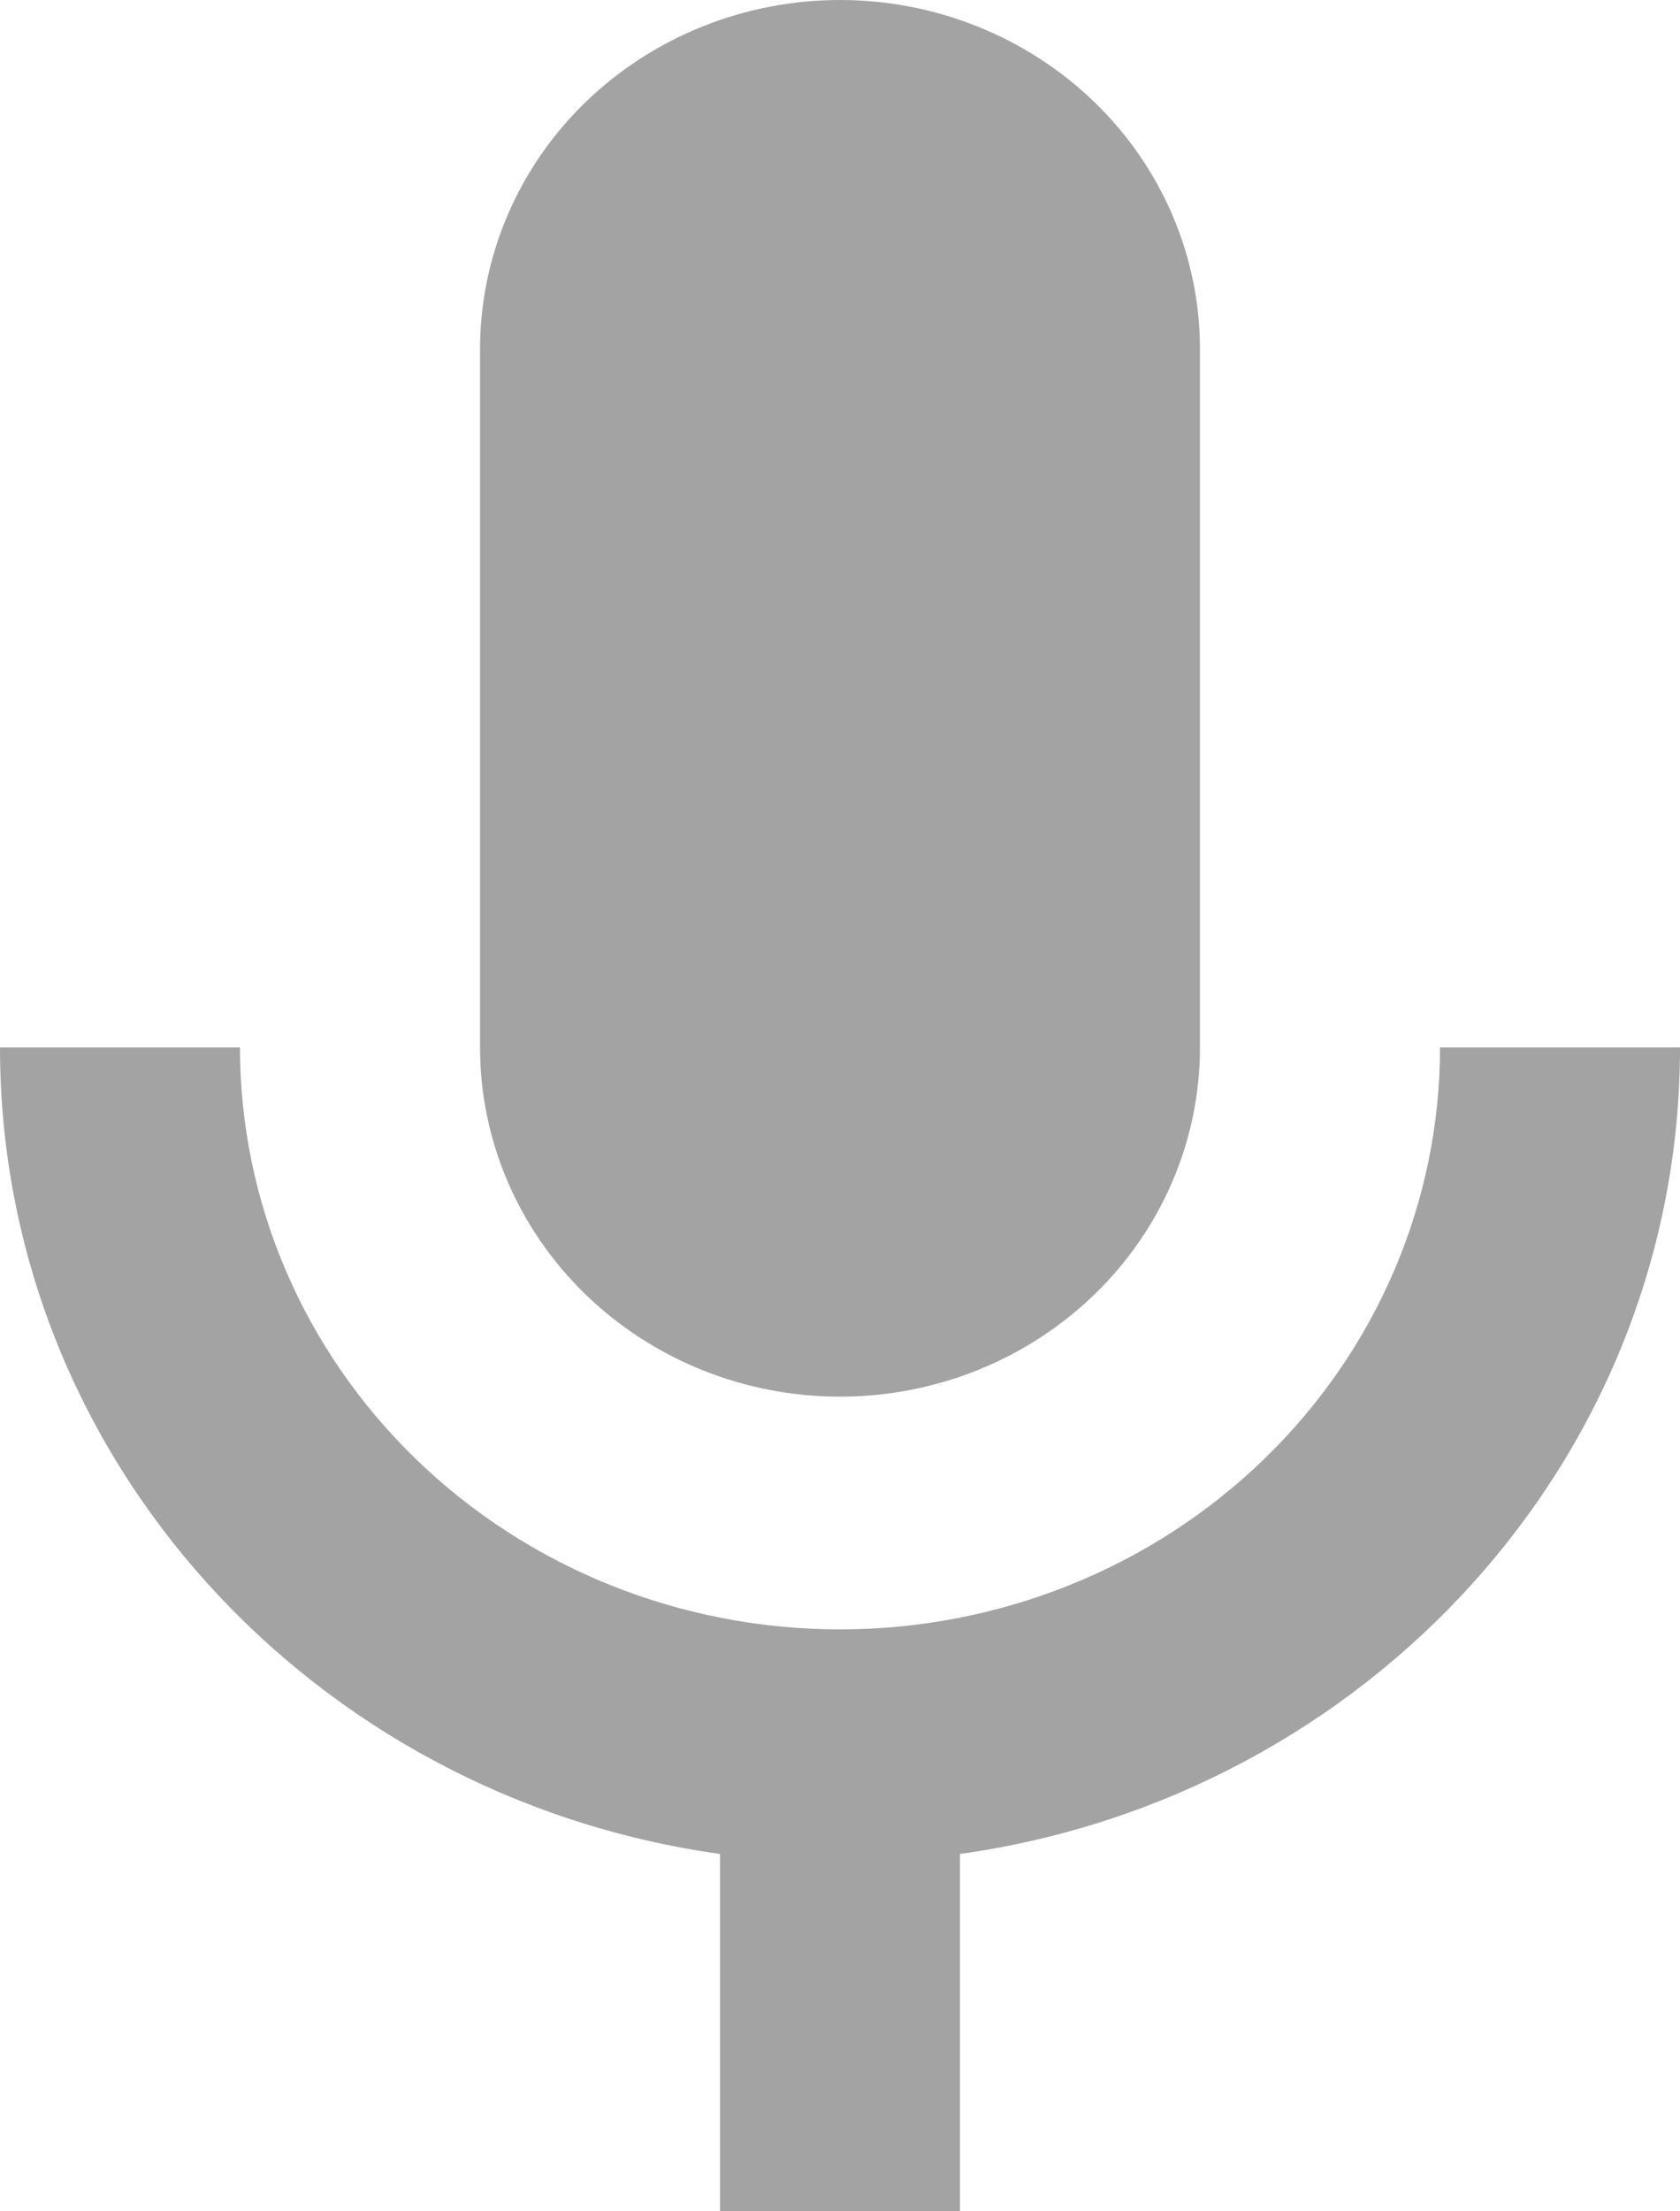 <svg width="19" height="25" viewBox="0 0 19 25" fill="none" xmlns="http://www.w3.org/2000/svg">
<path d="M9.5 0C10.58 0 11.615 0.416 12.379 1.156C13.143 1.896 13.571 2.9 13.571 3.947V11.842C13.571 12.889 13.143 13.893 12.379 14.633C11.615 15.374 10.58 15.79 9.5 15.79C8.42 15.79 7.385 15.374 6.621 14.633C5.858 13.893 5.429 12.889 5.429 11.842V3.947C5.429 2.9 5.858 1.896 6.621 1.156C7.385 0.416 8.42 0 9.5 0ZM19 11.842C19 16.487 15.458 20.316 10.857 20.96V25H8.143V20.96C3.542 20.316 0 16.487 0 11.842H2.714C2.714 13.587 3.429 15.26 4.702 16.494C5.974 17.728 7.7 18.421 9.5 18.421C11.3 18.421 13.026 17.728 14.298 16.494C15.571 15.26 16.286 13.587 16.286 11.842H19Z" fill="#A3A3A3"/>
</svg>
